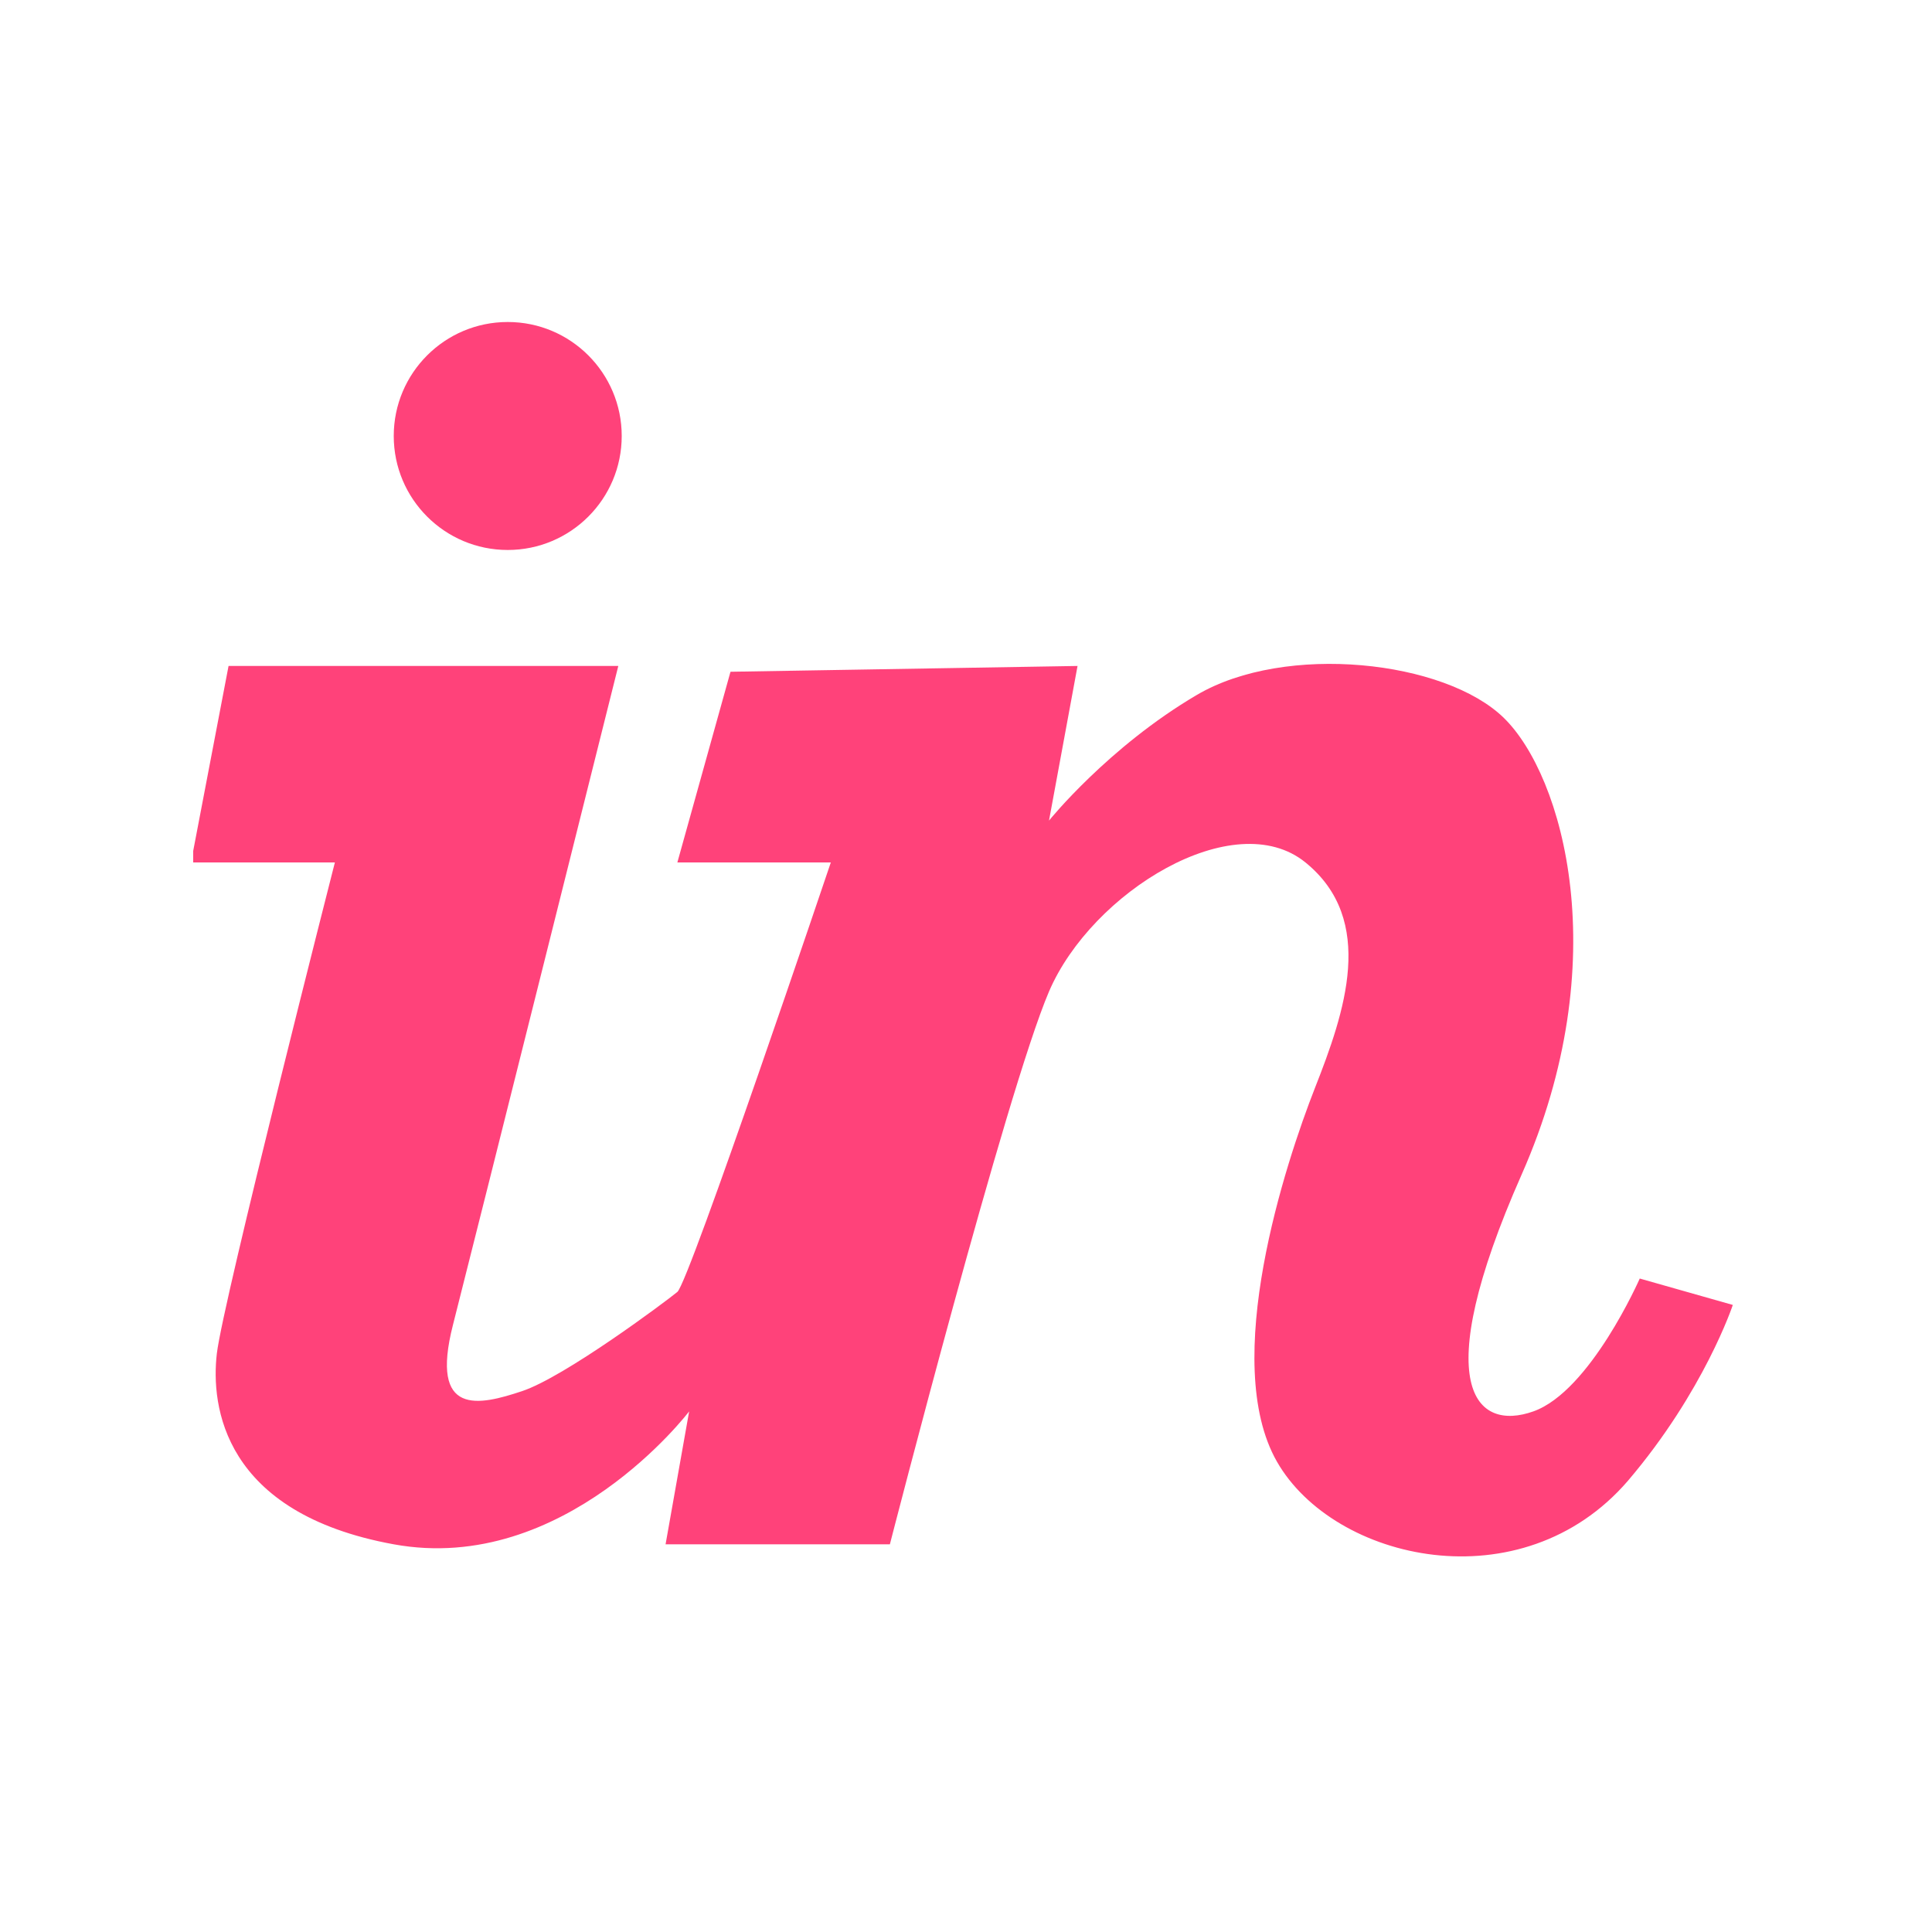 <?xml version="1.0" encoding="UTF-8"?>
<svg width="30px" height="30px" viewBox="0 0 30 30" version="1.1" xmlns="http://www.w3.org/2000/svg" xmlns:xlink="http://www.w3.org/1999/xlink">
    <!-- Generator: Sketch 55 (78076) - https://sketchapp.com -->
    <title>Element/Icon Logo/Invision</title>
    <desc>Created with Sketch.</desc>
    <g id="Element/Icon-Logo/Invision" stroke="none" stroke-width="1" fill="none" fill-rule="evenodd">
        <g id="network-(1)" transform="translate(3, 5)" fill="#FF427A" fill-rule="nonzero">
            <path d="M22.462,14.853 C22.462,14.853 21.695,16.602 20.81,16.916 C19.925,17.231 19.161,16.557 20.628,13.238 C22.095,9.918 21.27,7.046 20.353,6.149 C19.436,5.252 16.961,4.982 15.586,5.79 C14.21,6.598 13.289,7.742 13.289,7.742 L13.732,5.341 L8.343,5.431 L7.518,8.392 L9.901,8.392 C9.901,8.392 7.701,14.911 7.518,15.061 C7.335,15.212 5.768,16.382 5.105,16.602 C4.441,16.823 3.667,17.006 4.034,15.571 C4.401,14.135 6.601,5.341 6.601,5.341 L0.549,5.341 L0,8.213 L0,8.392 L2.2,8.392 C2.2,8.392 0.46,15.212 0.367,16.019 C0.273,16.827 0.46,18.496 3.114,18.98 C5.768,19.465 7.701,16.916 7.701,16.916 L7.335,18.98 L10.818,18.98 C10.818,18.98 12.626,11.945 13.289,10.396 C13.953,8.848 16.165,7.494 17.271,8.392 C18.377,9.29 17.878,10.725 17.419,11.892 C16.961,13.058 15.944,16.147 16.828,17.696 C17.713,19.244 20.628,19.908 22.278,17.994 C23.464,16.602 23.907,15.263 23.907,15.263 L22.462,14.853 Z" id="Shape"></path>
            <circle id="Oval" cx="4.884" cy="1.77" r="1.77"></circle>
        </g>
    </g>
</svg>
